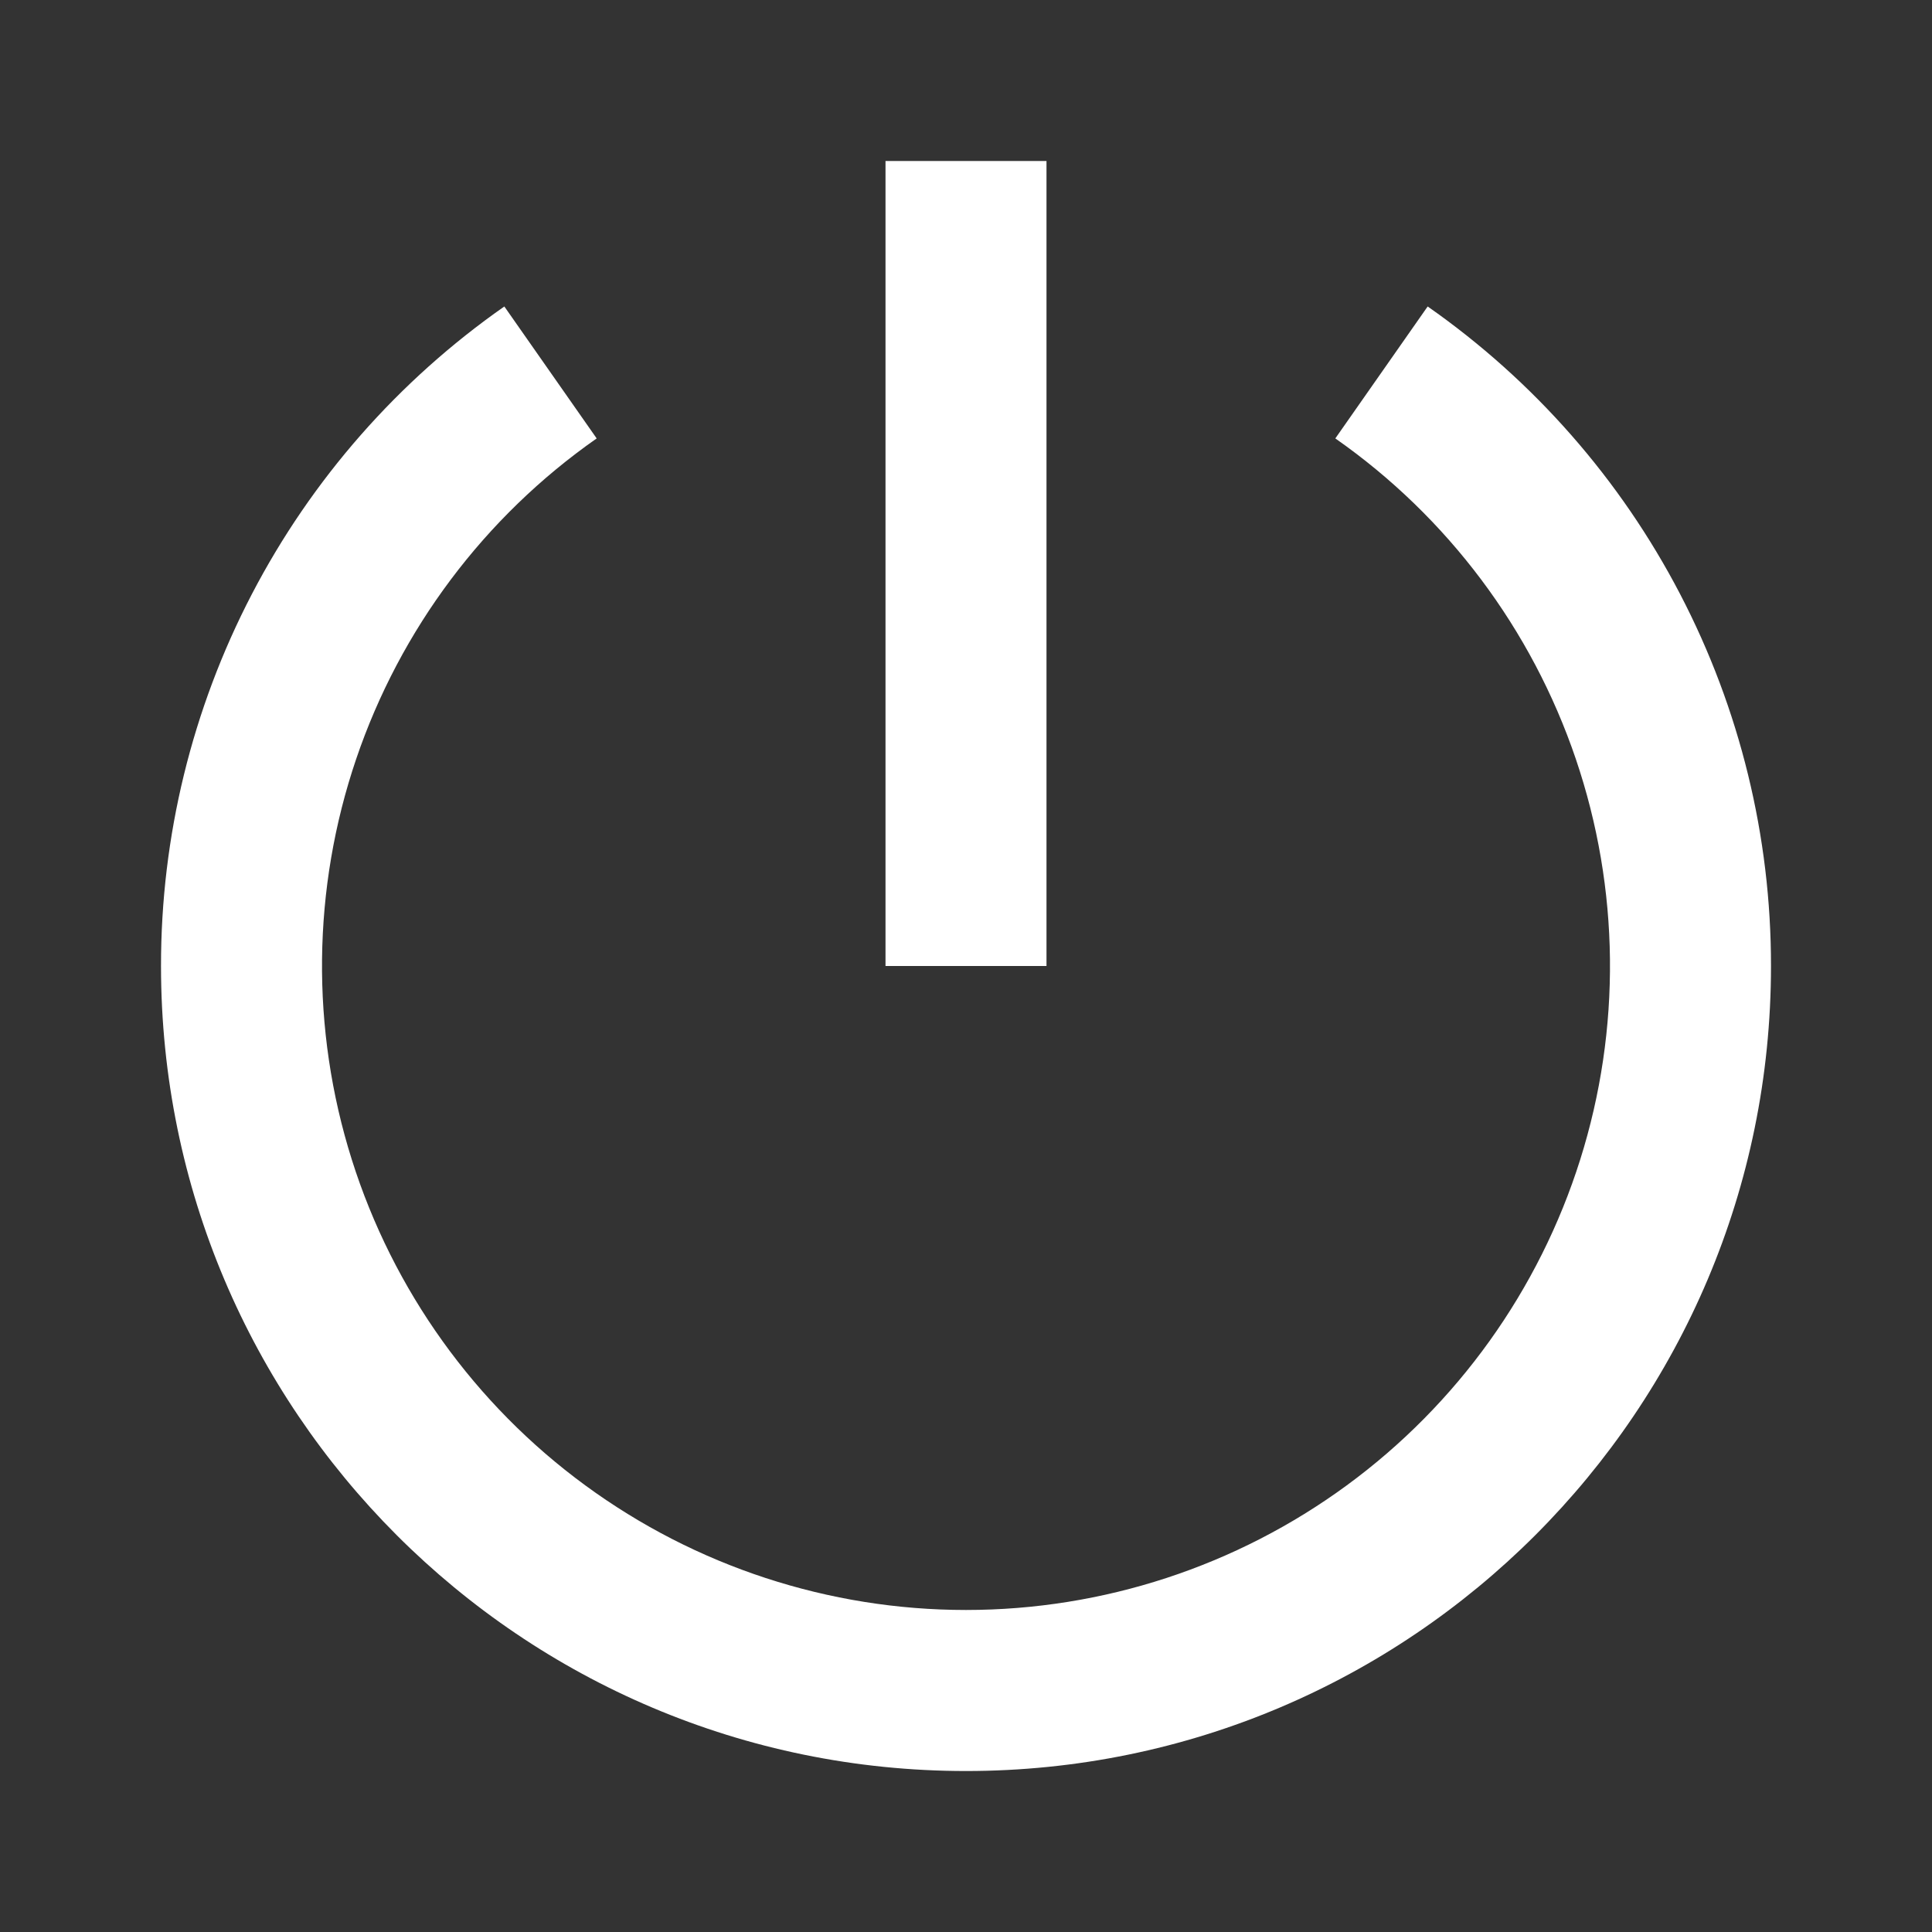 <svg width="68" height="68" viewBox="0 0 68 68" fill="none" xmlns="http://www.w3.org/2000/svg">
<rect x="0" y="0" width="68" height="68" fill="#333333" stroke="none"/>
<path d="M17.751 10.787L21.001 15.431C17.052 18.195 14.087 22.147 12.537 26.712C10.987 31.277 10.933 36.217 12.382 40.814C13.832 45.412 16.709 49.428 20.597 52.278C24.484 55.129 29.179 56.666 34 56.666C38.821 56.666 43.516 55.129 47.404 52.278C51.291 49.428 54.169 45.412 55.618 40.814C57.067 36.217 57.013 31.277 55.463 26.712C53.913 22.147 50.949 18.195 46.999 15.431L50.249 10.787C53.983 13.398 57.032 16.871 59.136 20.913C61.24 24.954 62.337 29.444 62.333 34C62.333 49.649 49.649 62.334 34 62.334C18.352 62.334 5.667 49.649 5.667 34C5.663 29.444 6.76 24.954 8.864 20.913C10.968 16.871 14.017 13.398 17.751 10.787ZM31.167 34V5.667H36.833V34H31.167Z" fill="white"/>
</svg>
